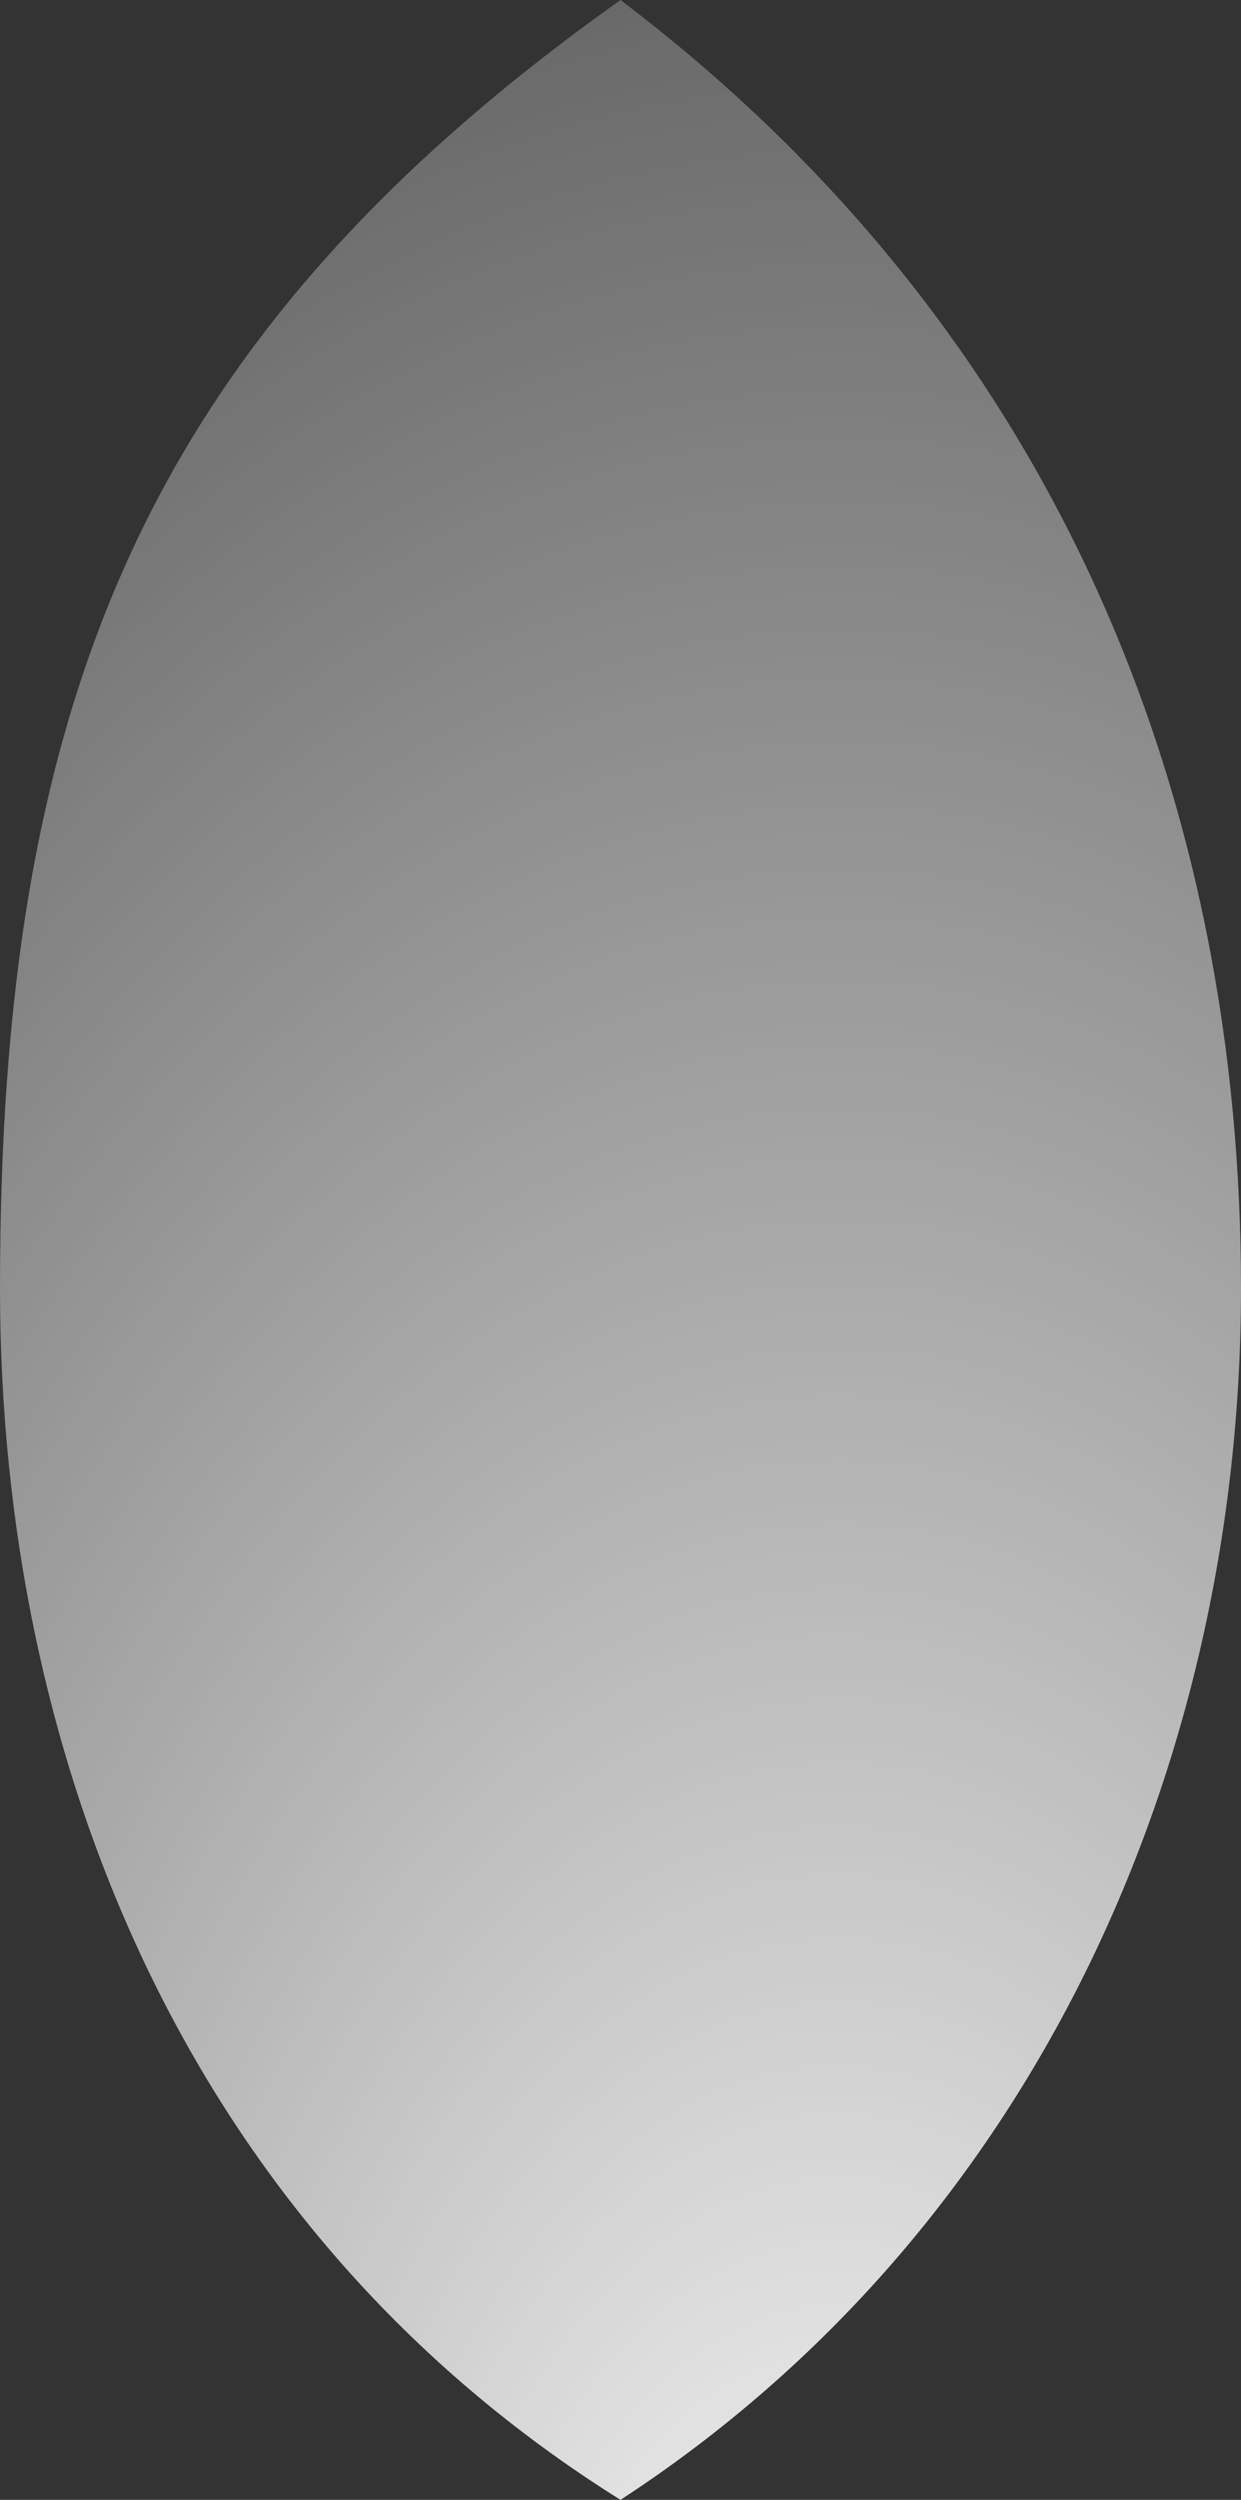 <svg width="70" height="141" viewBox="0 0 70 141" fill="none" xmlns="http://www.w3.org/2000/svg">
<rect x="0" y="0" width="70" height="141" fill="#333333" stroke="none"/>
<path d="M70 72.662C70 99.523 58.317 125.796 35 141C10.701 125.796 0 99.523 0 72.662C0 39.5 8.203 19.054 35 0C60.156 19.054 70 45.801 70 72.662Z" fill="url(#paint0_diamond_76_115)"/>
<defs>
<radialGradient id="paint0_diamond_76_115" cx="0" cy="0" r="1" gradientUnits="userSpaceOnUse" gradientTransform="translate(47.132 162.755) rotate(90) scale(218.844 129.083)">
<stop stop-color="white"/>
<stop offset="1" stop-color="white" stop-opacity="0"/>
</radialGradient>
</defs>
</svg>
